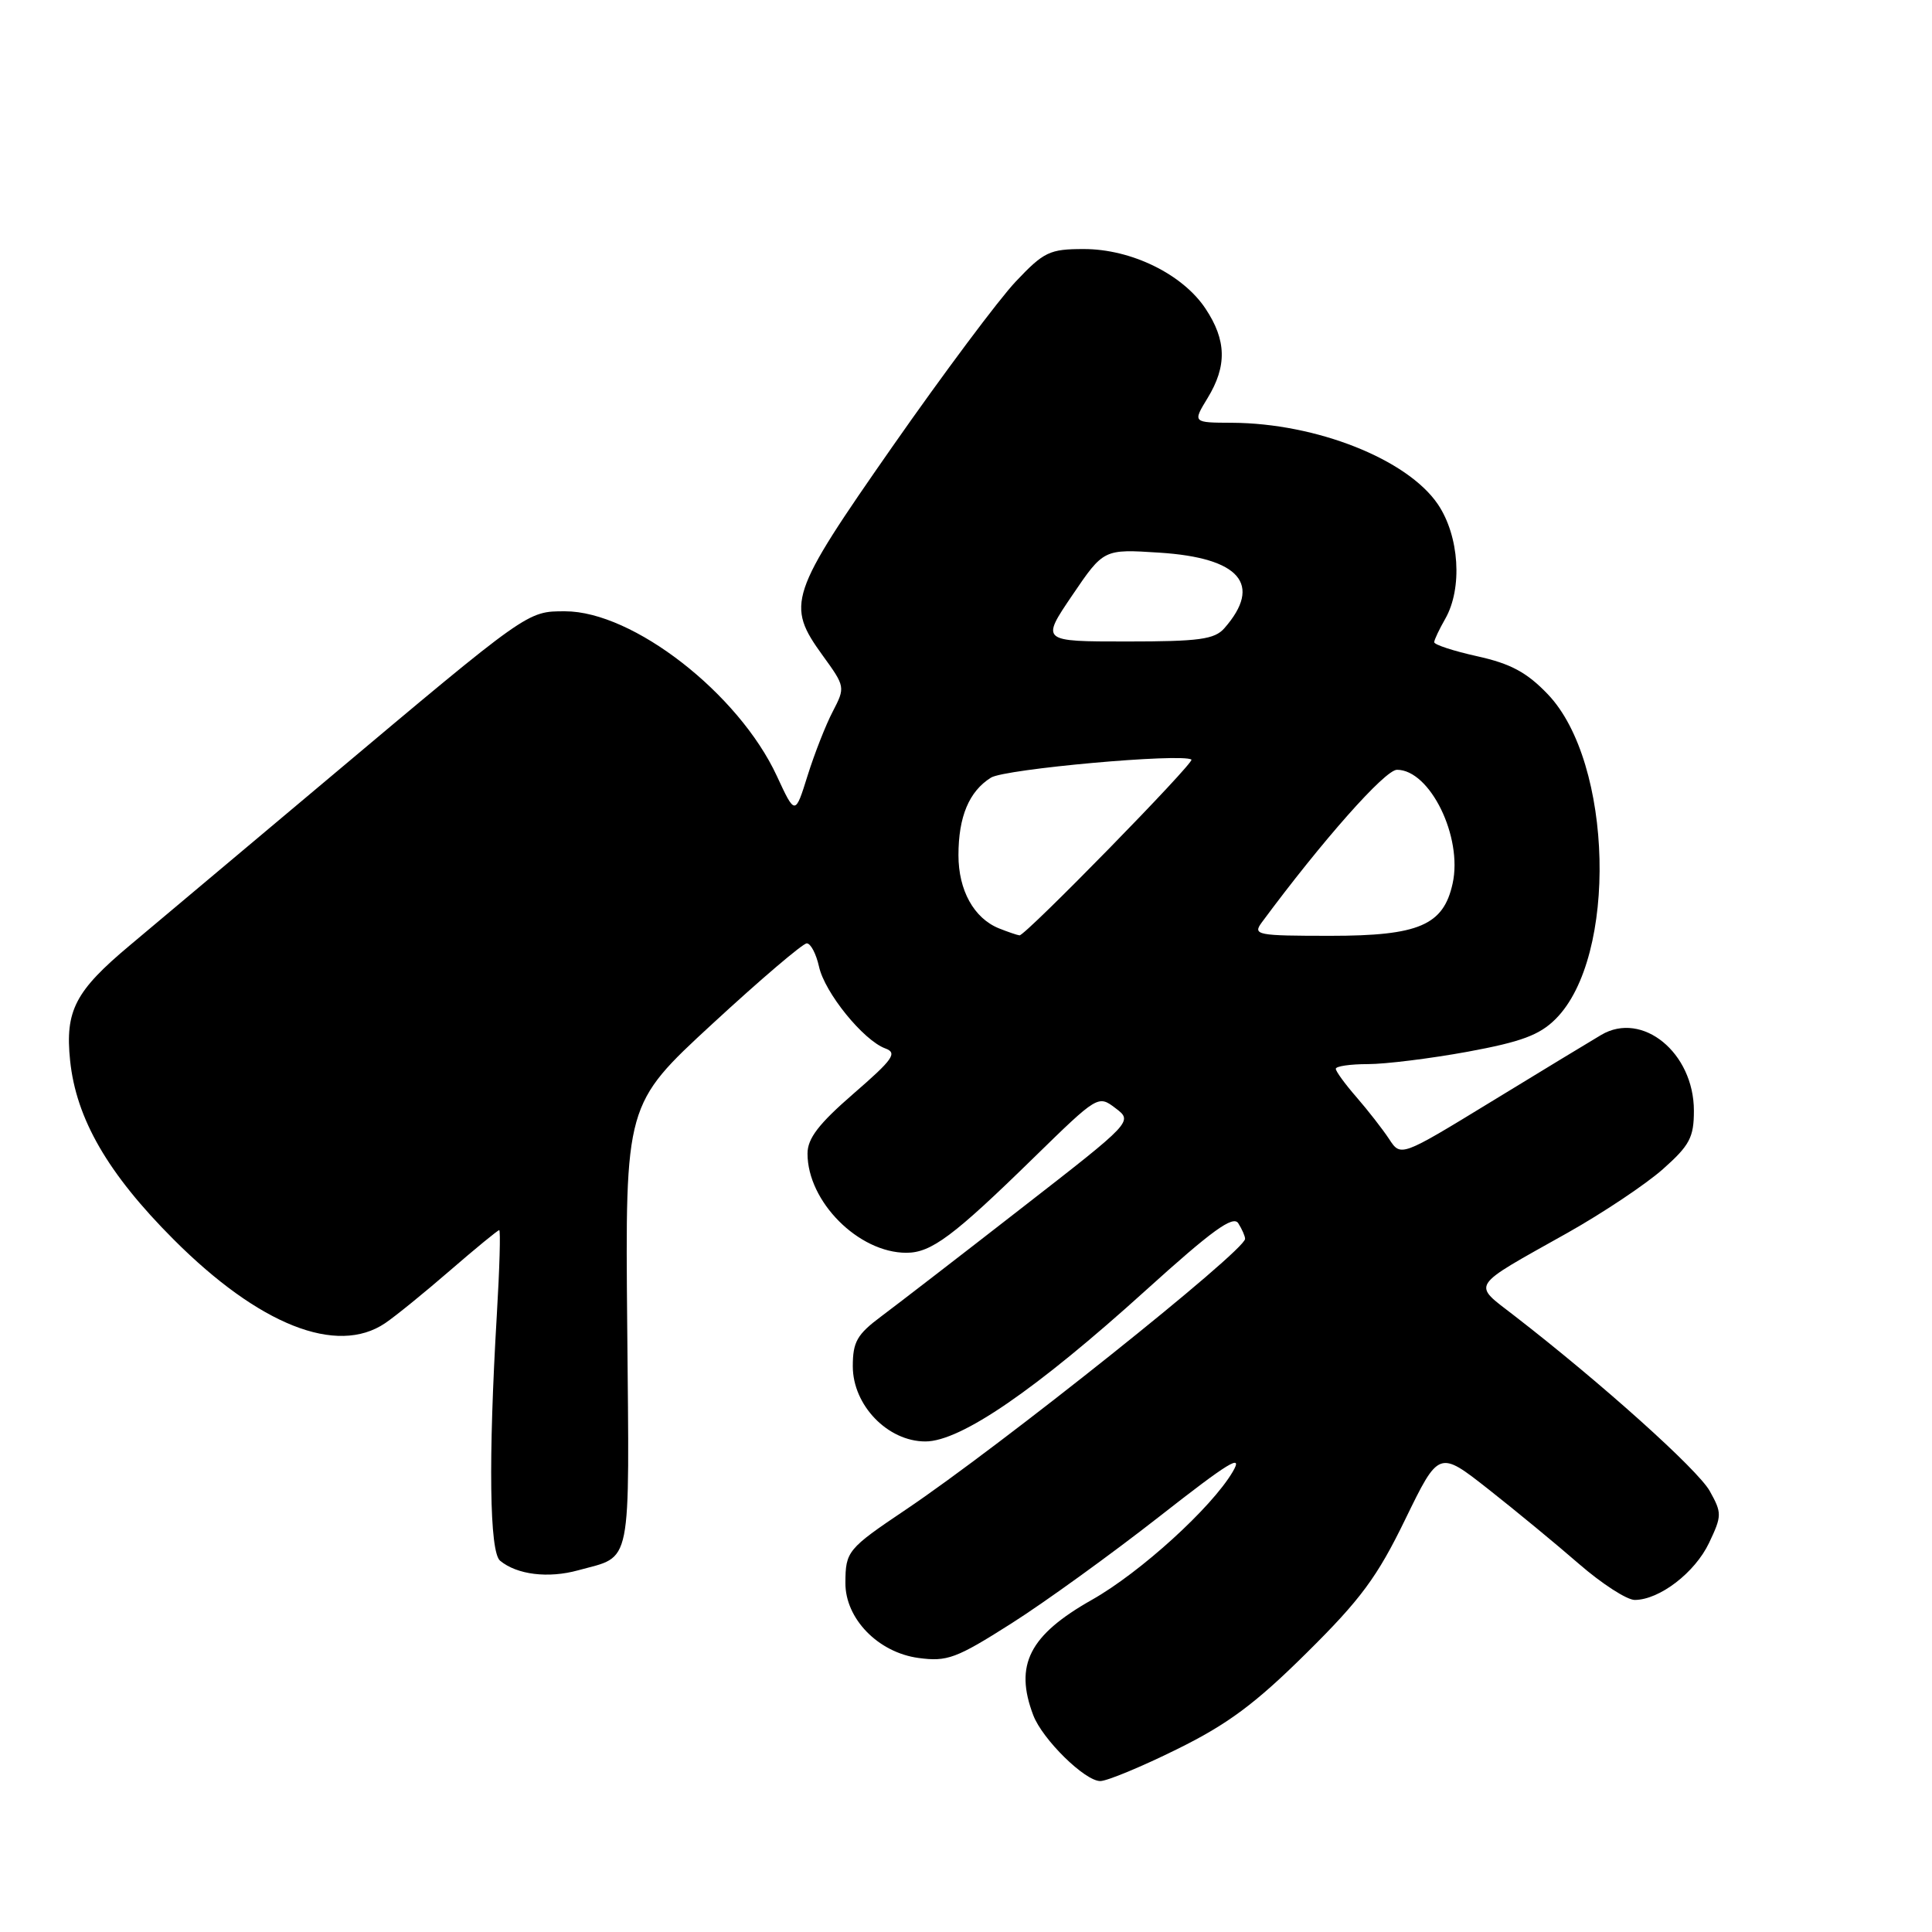 <?xml version="1.0" encoding="UTF-8" standalone="no"?>
<!DOCTYPE svg PUBLIC "-//W3C//DTD SVG 1.1//EN" "http://www.w3.org/Graphics/SVG/1.1/DTD/svg11.dtd" >
<svg xmlns="http://www.w3.org/2000/svg" xmlns:xlink="http://www.w3.org/1999/xlink" version="1.1" viewBox="0 0 256 256">
 <g >
 <path fill="currentColor"
d=" M 155.96 231.78 C 162.68 228.47 166.34 225.75 173.12 219.03 C 180.30 211.93 182.49 208.97 186.20 201.33 C 190.66 192.17 190.66 192.17 197.22 197.33 C 200.83 200.17 206.25 204.64 209.25 207.25 C 212.26 209.86 215.57 212.00 216.61 212.00 C 219.89 211.99 224.59 208.38 226.46 204.44 C 228.17 200.84 228.17 200.48 226.55 197.57 C 224.98 194.74 212.18 183.25 200.66 174.34 C 195.05 169.99 194.57 170.73 207.72 163.35 C 212.39 160.72 218.07 156.93 220.34 154.92 C 223.89 151.77 224.45 150.71 224.45 147.18 C 224.45 139.50 217.62 133.91 212.17 137.13 C 210.70 138.00 204.12 141.99 197.56 146.00 C 185.61 153.30 185.61 153.30 184.06 150.92 C 183.20 149.62 181.26 147.13 179.75 145.39 C 178.24 143.66 177.00 141.96 177.00 141.62 C 177.00 141.28 178.91 141.00 181.25 141.00 C 183.59 141.00 189.54 140.26 194.47 139.36 C 201.58 138.05 204.00 137.15 206.13 135.02 C 214.36 126.80 213.74 101.04 205.10 92.00 C 202.33 89.10 200.18 87.94 195.75 86.96 C 192.59 86.26 190.02 85.42 190.04 85.09 C 190.05 84.77 190.71 83.38 191.50 82.00 C 193.82 77.94 193.37 71.02 190.52 66.81 C 186.46 60.84 174.43 56.08 163.26 56.02 C 158.03 56.00 158.03 56.00 160.01 52.75 C 162.60 48.51 162.52 45.08 159.74 40.90 C 156.71 36.33 149.90 33.00 143.62 33.00 C 139.07 33.00 138.32 33.36 134.58 37.32 C 132.34 39.69 124.99 49.53 118.25 59.18 C 104.53 78.84 104.11 80.09 109.02 86.87 C 112.00 90.98 112.01 91.07 110.35 94.27 C 109.42 96.04 107.92 99.87 107.01 102.77 C 105.36 108.05 105.36 108.05 102.93 102.81 C 97.86 91.88 83.86 81.00 74.88 81.00 C 69.84 81.00 70.11 80.81 43.20 103.43 C 32.03 112.82 20.35 122.63 17.23 125.24 C 9.95 131.33 8.61 133.92 9.29 140.53 C 10.09 148.25 14.29 155.51 23.00 164.23 C 34.32 175.57 44.63 179.65 51.03 175.33 C 52.39 174.41 56.27 171.26 59.65 168.33 C 63.04 165.40 65.96 163.00 66.15 163.00 C 66.34 163.00 66.20 168.06 65.83 174.25 C 64.70 193.38 64.86 205.64 66.26 206.80 C 68.50 208.66 72.65 209.17 76.62 208.07 C 83.84 206.08 83.40 208.25 83.11 175.73 C 82.84 146.32 82.84 146.32 94.40 135.66 C 100.75 129.80 106.38 125.00 106.90 125.00 C 107.42 125.00 108.14 126.38 108.52 128.07 C 109.27 131.53 114.39 137.84 117.30 138.92 C 118.94 139.52 118.36 140.35 113.10 144.91 C 108.48 148.92 107.00 150.84 107.00 152.86 C 107.00 159.22 113.76 166.00 120.10 166.00 C 123.39 166.00 126.32 163.82 137.00 153.38 C 145.46 145.12 145.51 145.09 147.81 146.84 C 150.13 148.60 150.13 148.60 135.31 160.12 C 127.17 166.46 118.81 172.90 116.75 174.44 C 113.56 176.82 113.00 177.81 113.00 181.04 C 113.00 186.21 117.63 191.00 122.62 191.00 C 127.28 191.00 137.24 184.17 151.85 170.95 C 160.61 163.03 163.39 161.01 164.08 162.09 C 164.57 162.87 164.98 163.79 164.98 164.15 C 165.02 165.70 132.49 191.66 120.00 200.05 C 112.30 205.23 112.04 205.55 112.02 209.73 C 111.99 214.48 116.36 218.97 121.71 219.69 C 125.51 220.20 126.70 219.76 133.99 215.13 C 138.44 212.31 147.27 205.92 153.62 200.95 C 162.86 193.71 164.81 192.52 163.34 195.02 C 160.55 199.77 151.10 208.36 144.69 211.98 C 136.39 216.67 134.38 220.61 136.91 227.27 C 138.13 230.48 143.75 236.00 145.79 236.00 C 146.69 236.00 151.27 234.10 155.96 231.78 Z  M 132.36 123.01 C 129.05 121.67 127.00 117.97 127.00 113.32 C 127.00 108.21 128.41 104.85 131.31 103.04 C 133.14 101.89 156.63 99.78 157.87 100.65 C 158.36 100.99 135.84 124.02 135.09 123.94 C 134.76 123.90 133.54 123.48 132.36 123.01 Z  M 167.19 122.23 C 175.22 111.38 183.52 102.00 185.11 102.00 C 189.48 102.00 193.84 110.91 192.48 117.07 C 191.27 122.60 188.00 124.00 176.31 124.00 C 166.52 124.00 165.97 123.89 167.19 122.23 Z  M 142.08 78.88 C 146.24 72.75 146.24 72.75 153.63 73.23 C 164.30 73.91 167.33 77.44 162.23 83.25 C 160.93 84.72 158.90 85.00 149.31 85.00 C 137.93 85.00 137.93 85.00 142.08 78.88 Z "/>
</g>
</svg>